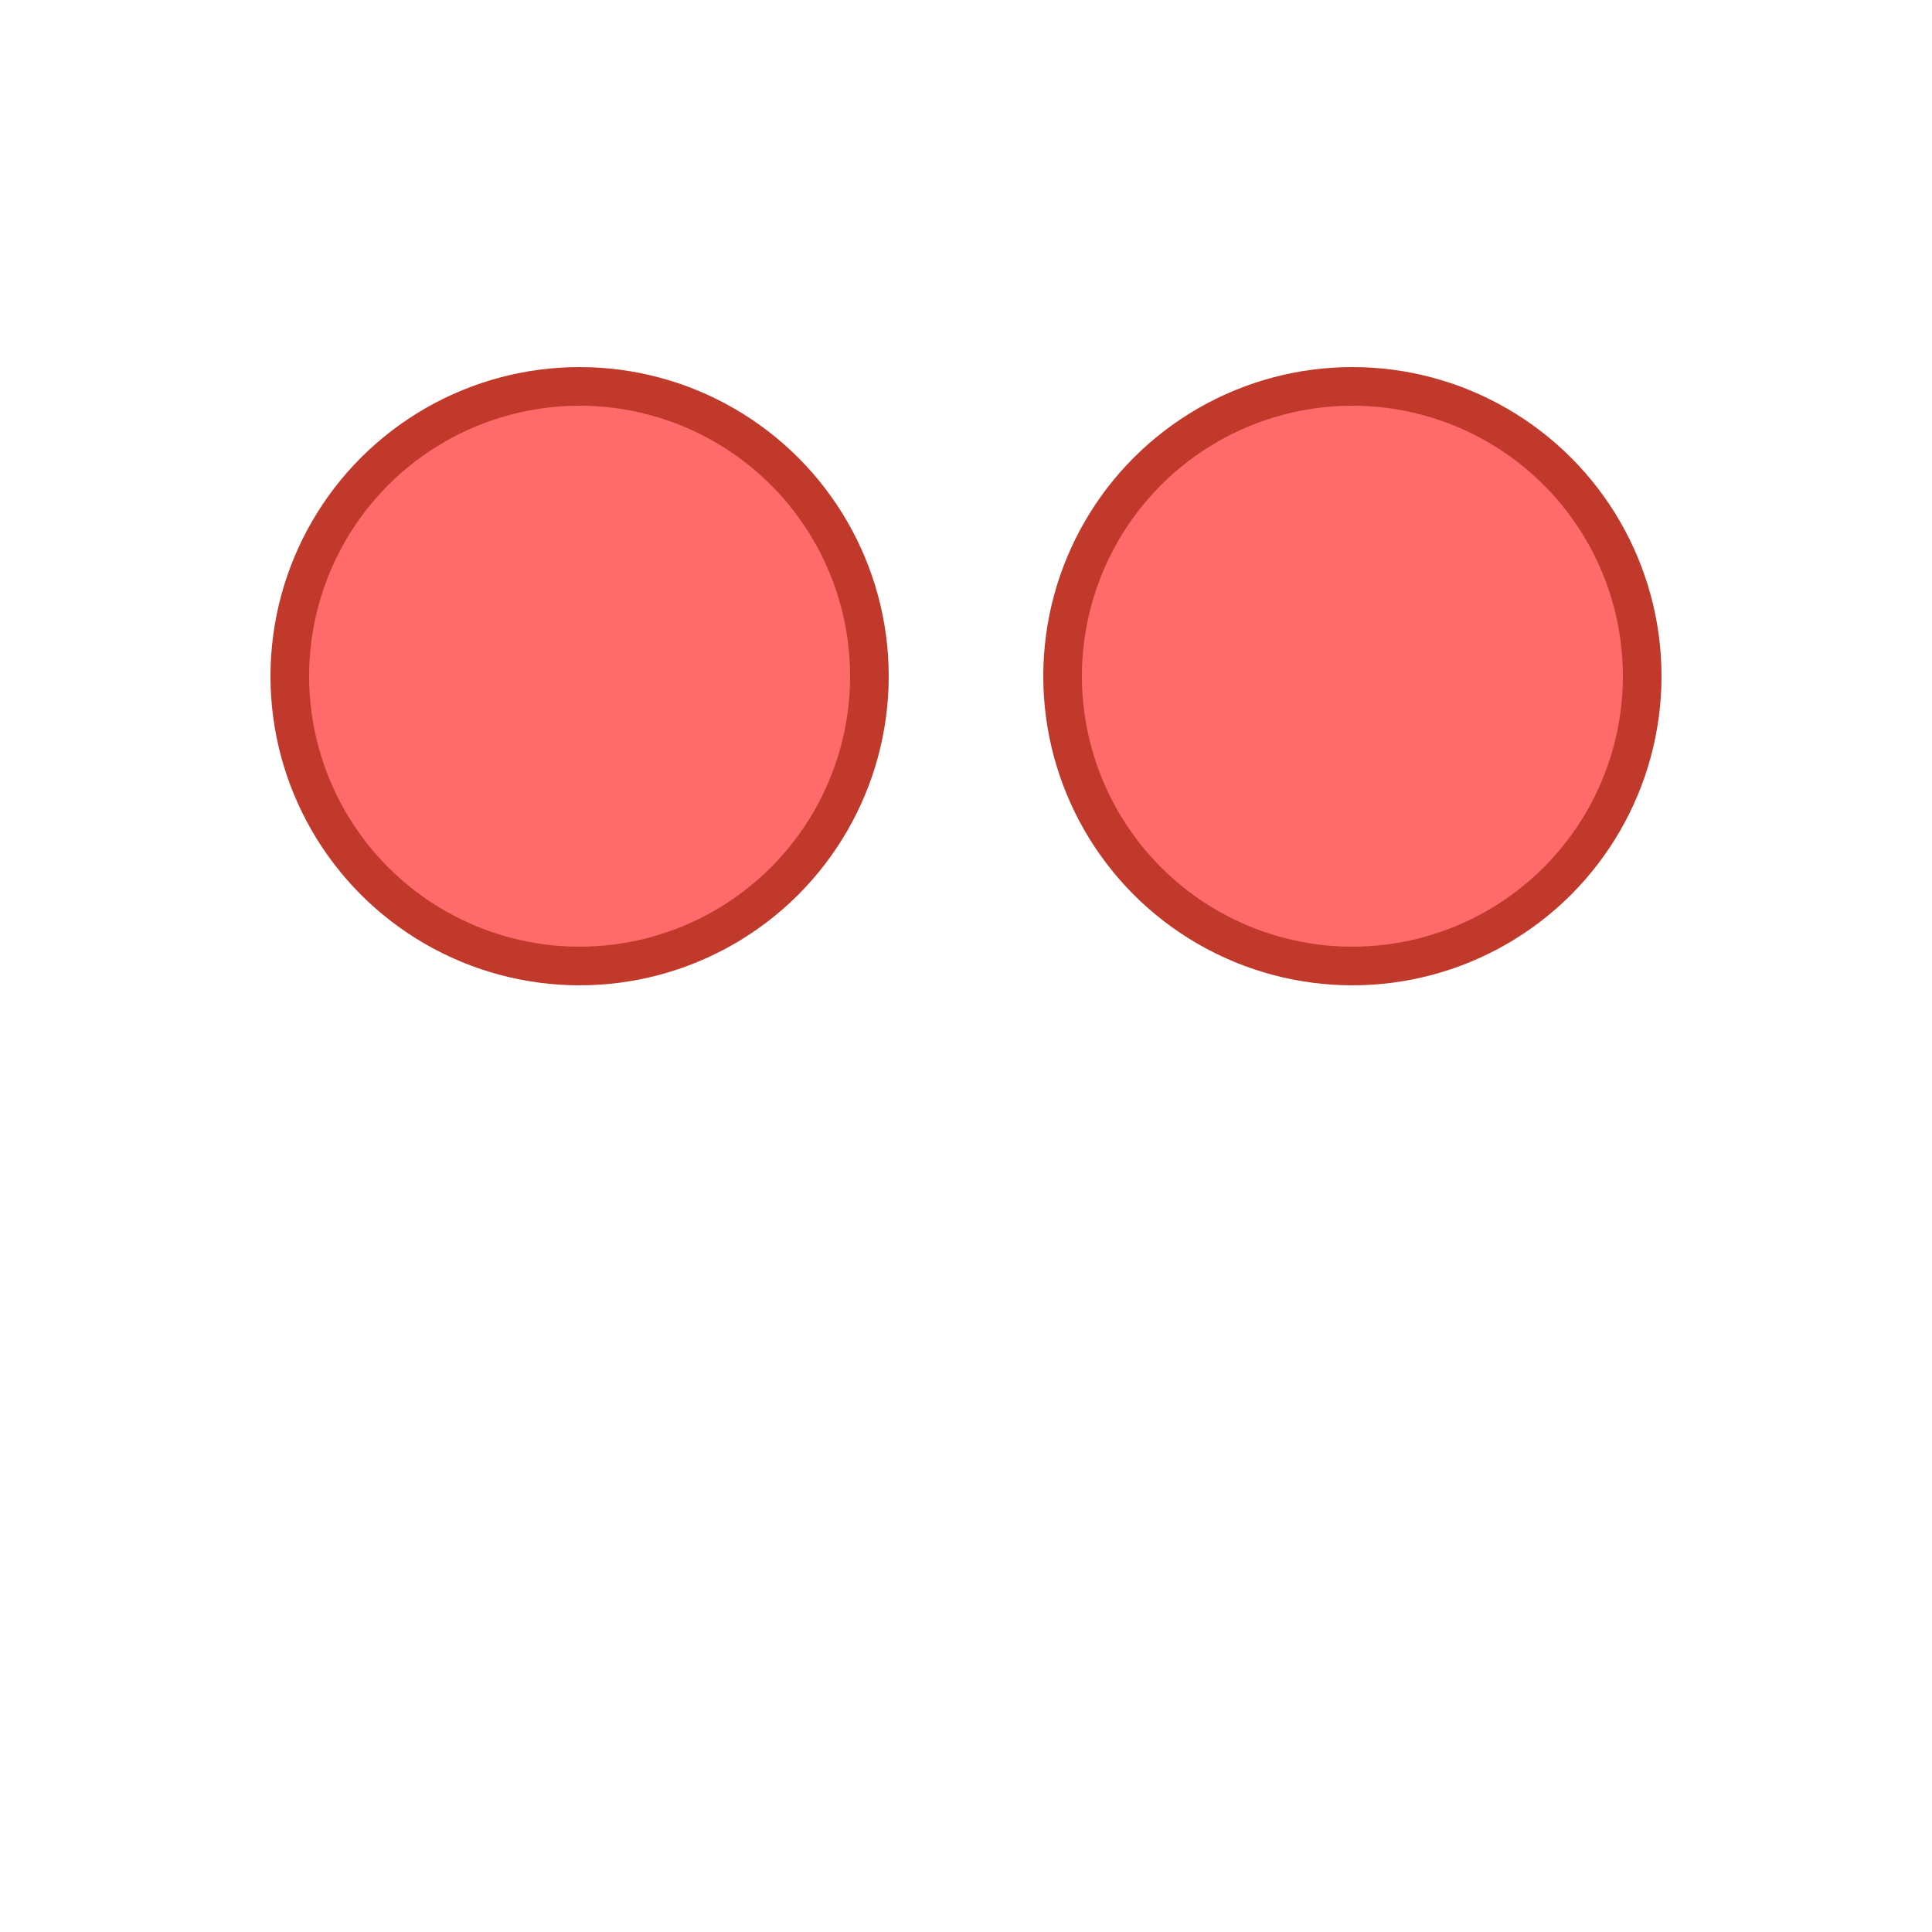 <svg viewBox="0 0 100 100" xmlns="http://www.w3.org/2000/svg">
    <circle cx="30" cy="35" r="15" fill="#ff6b6b" stroke="#c0392b" stroke-width="2"/>
    <circle cx="70" cy="35" r="15" fill="#ff6b6b" stroke="#c0392b" stroke-width="2"/>
</svg> 